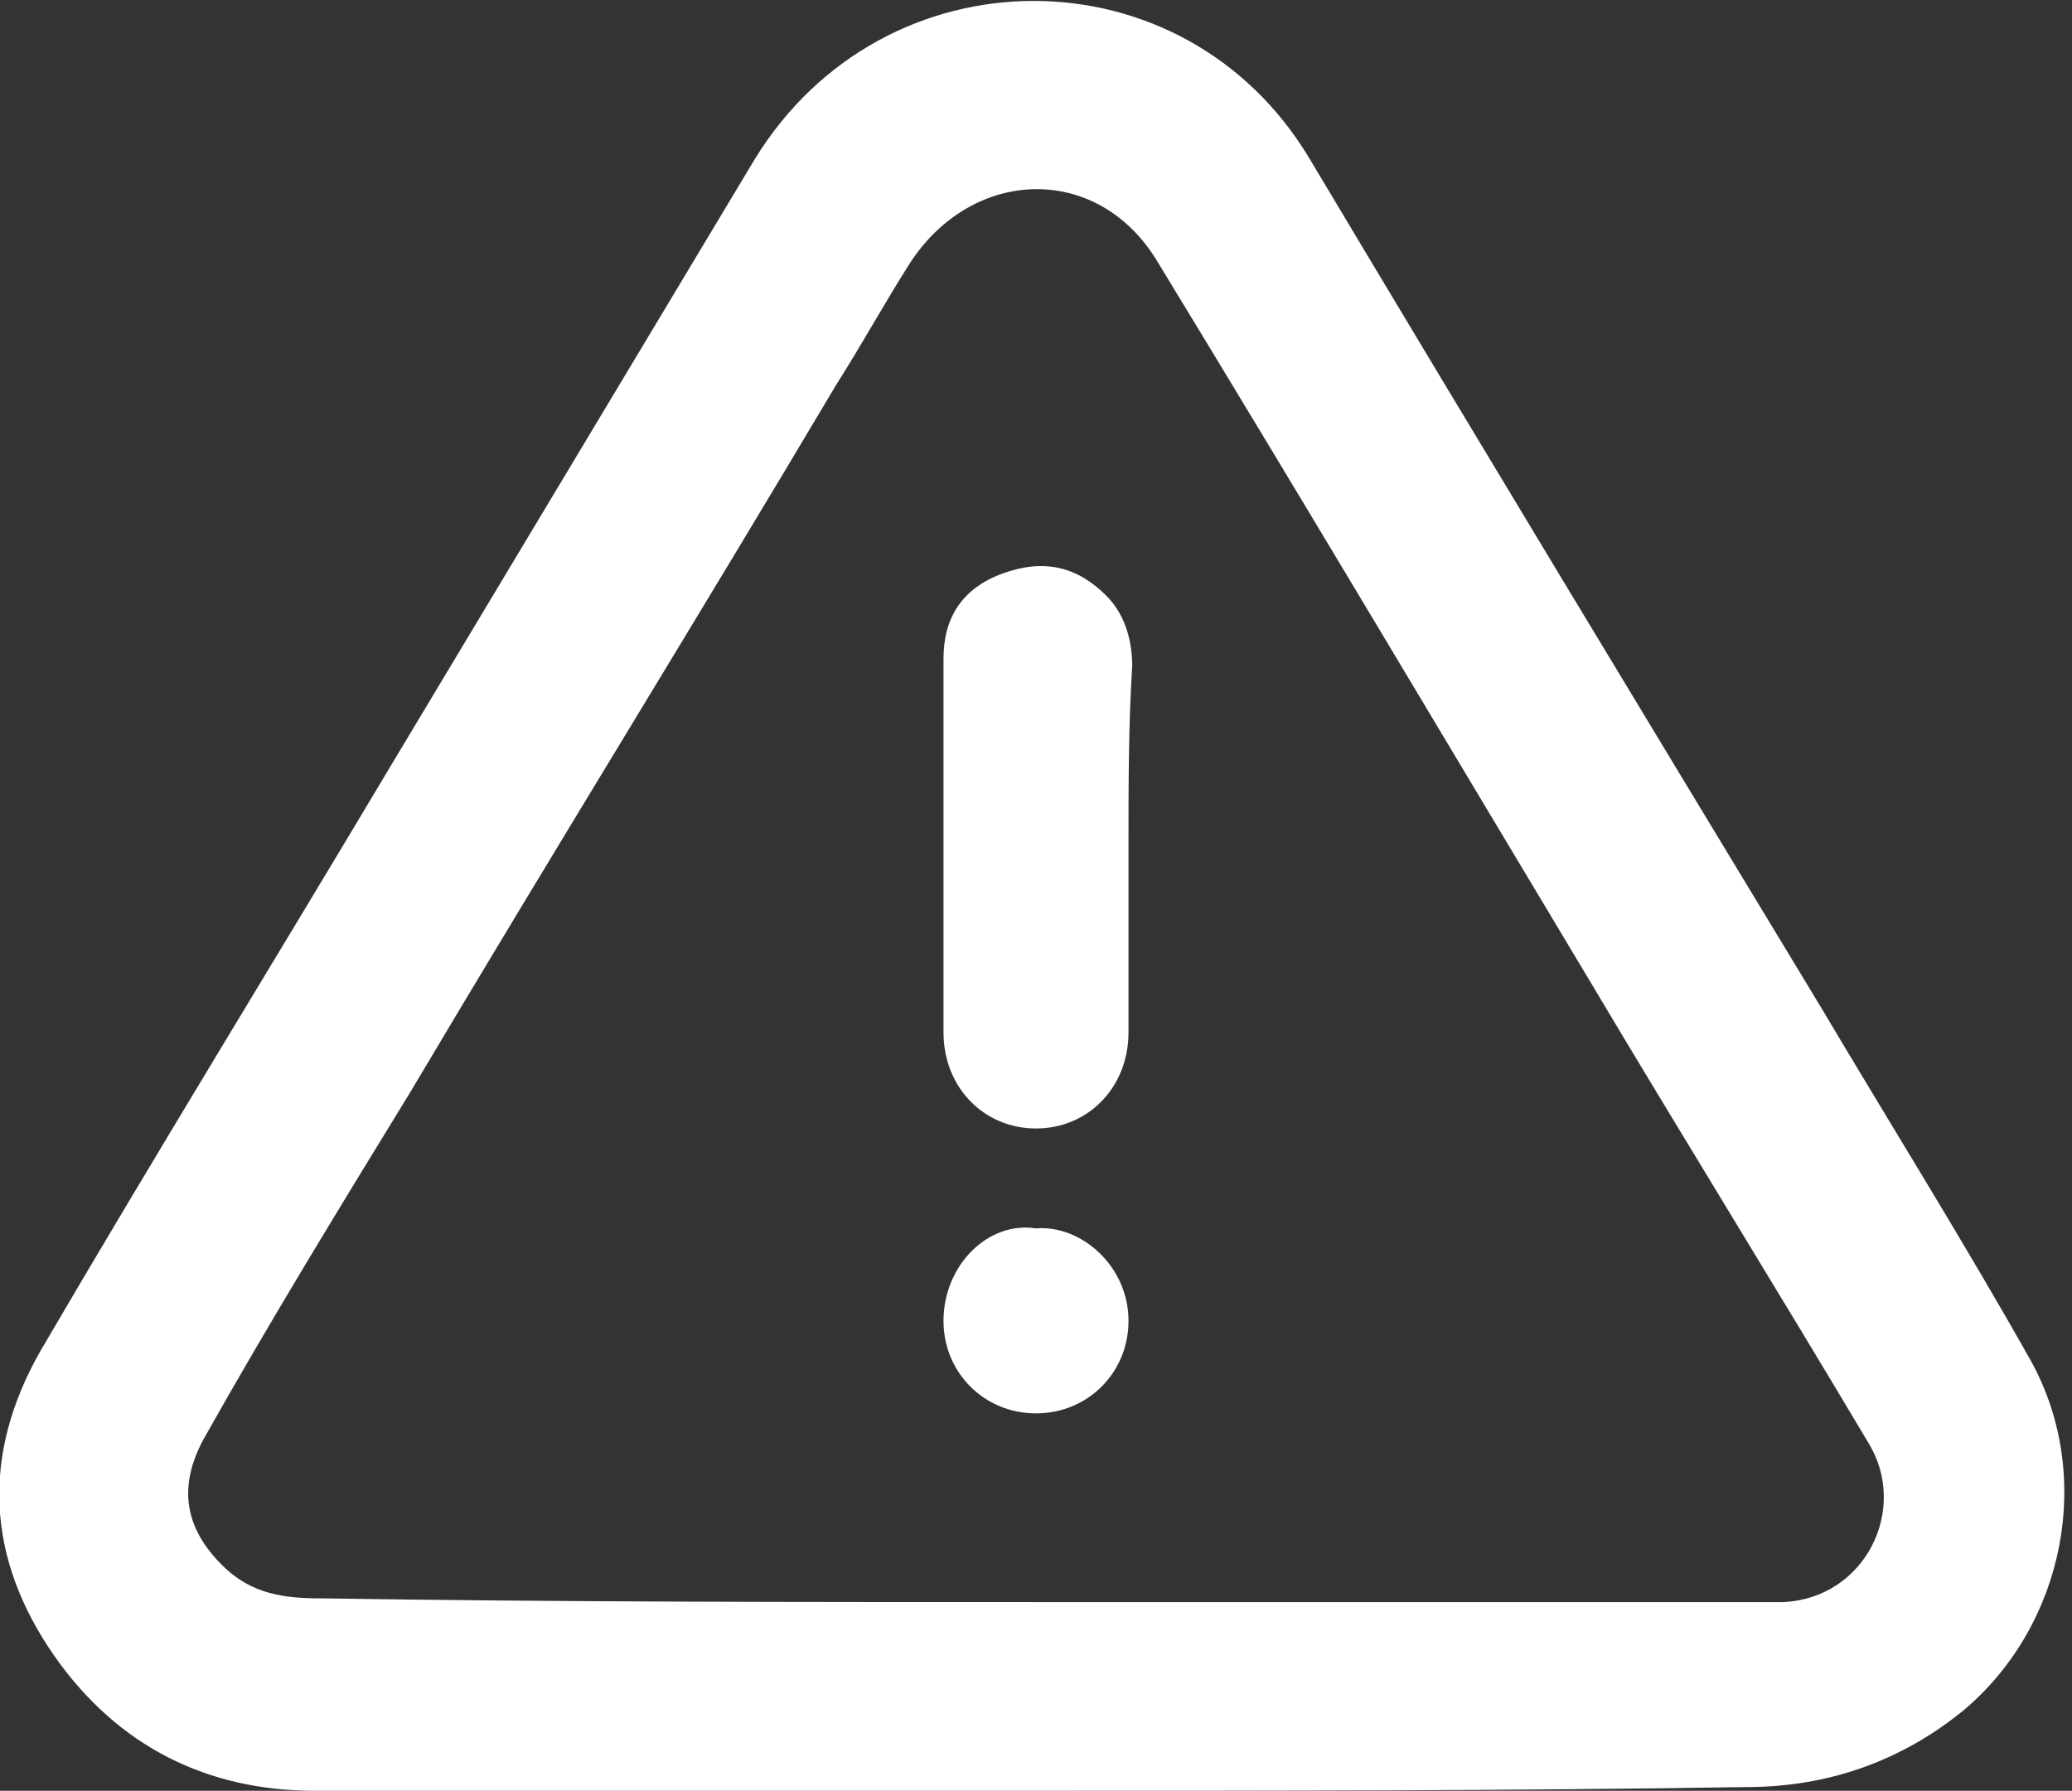 <?xml version="1.0" encoding="utf-8"?>
<!-- Generator: Adobe Illustrator 24.3.0, SVG Export Plug-In . SVG Version: 6.00 Build 0)  -->
<svg version="1.1" id="Camada_1" xmlns="http://www.w3.org/2000/svg" xmlns:xlink="http://www.w3.org/1999/xlink" x="0px" y="0px"
	 viewBox="0 0 56 48.4" style="enable-background:new 0 0 56 48.4;" xml:space="preserve">
<rect x="0" y="0" width="56" height="48.4" fill="#333333" stroke="none"/>
<style type="text/css">
	.st0{fill:#FFFFFF;}
</style>
<g>
	<path class="st0" d="M28,48.4c-6.5,0-13,0-19.5,0c-2.9,0-5.3-1.2-7-3.6c-1.9-2.7-2-5.5-0.4-8.3c3.1-5.3,6.3-10.5,9.4-15.7
		c3.3-5.5,6.6-11,9.9-16.5c3.5-5.7,11.6-5.7,15,0c4.6,7.7,9.2,15.3,13.8,22.9c1.9,3.2,3.9,6.4,5.7,9.6c1.7,3.1,0.9,7.1-1.8,9.4
		c-1.7,1.4-3.7,2.1-5.9,2.1C41,48.4,34.5,48.4,28,48.4z M28,43.3c5.8,0,11.6,0,17.4,0c0.9,0,1.9,0,2.8,0c2.2-0.1,3.4-2.5,2.3-4.3
		c-2.5-4.2-5.1-8.4-7.6-12.6C39,19.9,35.2,13.5,31.3,7.1c-1.6-2.7-5-2.6-6.7,0c-0.7,1.1-1.3,2.2-2,3.3c-3.8,6.4-7.7,12.7-11.5,19.1
		c-1.9,3.1-3.8,6.2-5.6,9.4C4.8,40.2,5,41.3,6,42.3c0.8,0.8,1.7,0.9,2.7,0.9C15.1,43.3,21.6,43.3,28,43.3z"/>
	<path class="st0" d="M30.5,22.9c0,1.7,0,3.3,0,5c0,1.5-1.1,2.6-2.5,2.6c-1.4,0-2.5-1.1-2.5-2.6c0-1.8,0-3.6,0-5.4
		c0-1.6,0-3.1,0-4.7c0-1.1,0.5-1.9,1.6-2.3c1.1-0.4,2-0.2,2.8,0.6c0.5,0.5,0.7,1.2,0.7,1.9C30.5,19.6,30.5,21.2,30.5,22.9
		C30.5,22.9,30.5,22.9,30.5,22.9z"/>
	<path class="st0" d="M28,33.2c1.2-0.1,2.5,1,2.5,2.5c0,1.4-1.1,2.5-2.5,2.5c-1.4,0-2.5-1.1-2.5-2.5C25.5,34.2,26.7,33,28,33.2z"/>
</g>
</svg>
